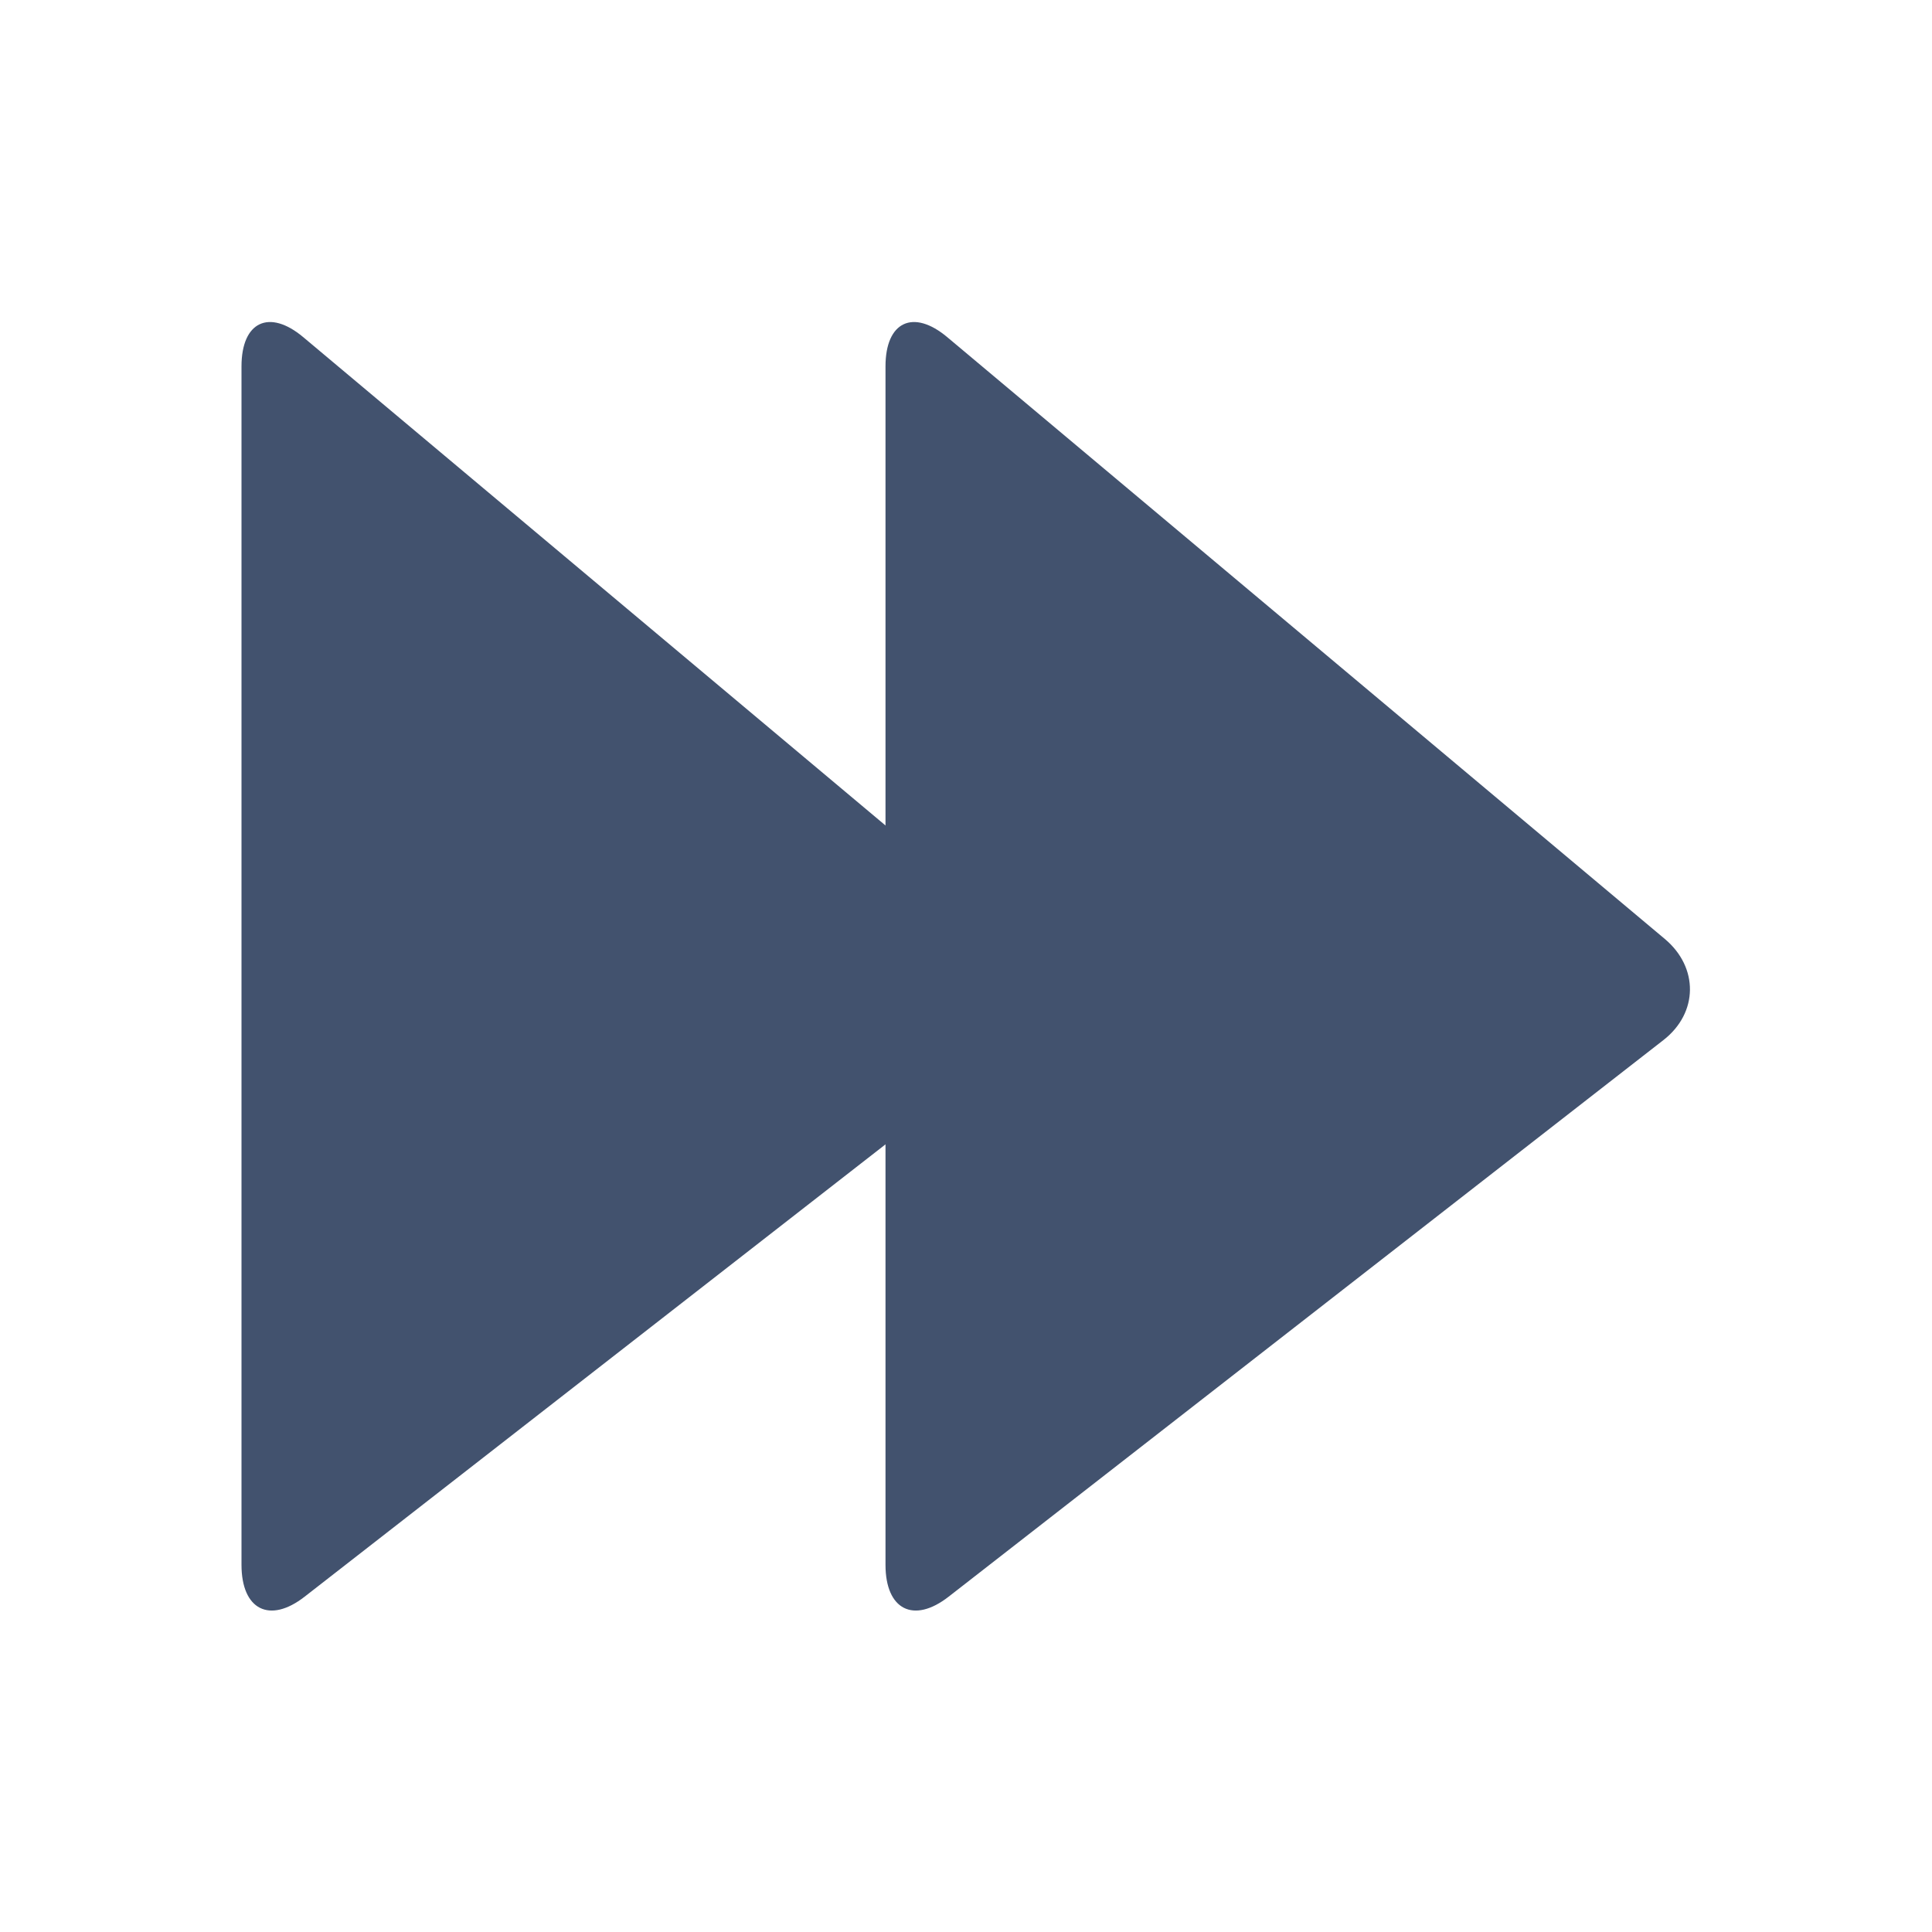 <?xml version="1.0" encoding="UTF-8" standalone="no"?>
<svg width="24px" height="24px" viewBox="0 0 24 24" version="1.1" xmlns="http://www.w3.org/2000/svg" xmlns:xlink="http://www.w3.org/1999/xlink">
    <!-- Generator: Sketch 45.1 (43504) - http://www.bohemiancoding.com/sketch -->
    <title>icons/vid-forward</title>
    <desc>Created with Sketch.</desc>
    <defs></defs>
    <g id="Global" stroke="none" stroke-width="1" fill="none" fill-rule="evenodd">
        <g id="icons/vid-forward" fill="#42526E">
            <path d="M3.768,4.189 C3.344,3.833 3,3.996 3,4.551 L3,19.439 C3,19.995 3.348,20.175 3.785,19.834 L12.664,12.92 C13.098,12.582 13.102,12.017 12.681,11.664 L3.768,4.189 Z" id="Page-1"></path>
            <path d="M11.768,4.189 C11.344,3.833 11,3.996 11,4.551 L11,19.439 C11,19.995 11.348,20.175 11.785,19.834 L20.664,12.92 C21.098,12.582 21.102,12.017 20.681,11.664 L11.768,4.189 Z" id="Page-1-Copy"></path>
        </g>
    </g>
</svg>
